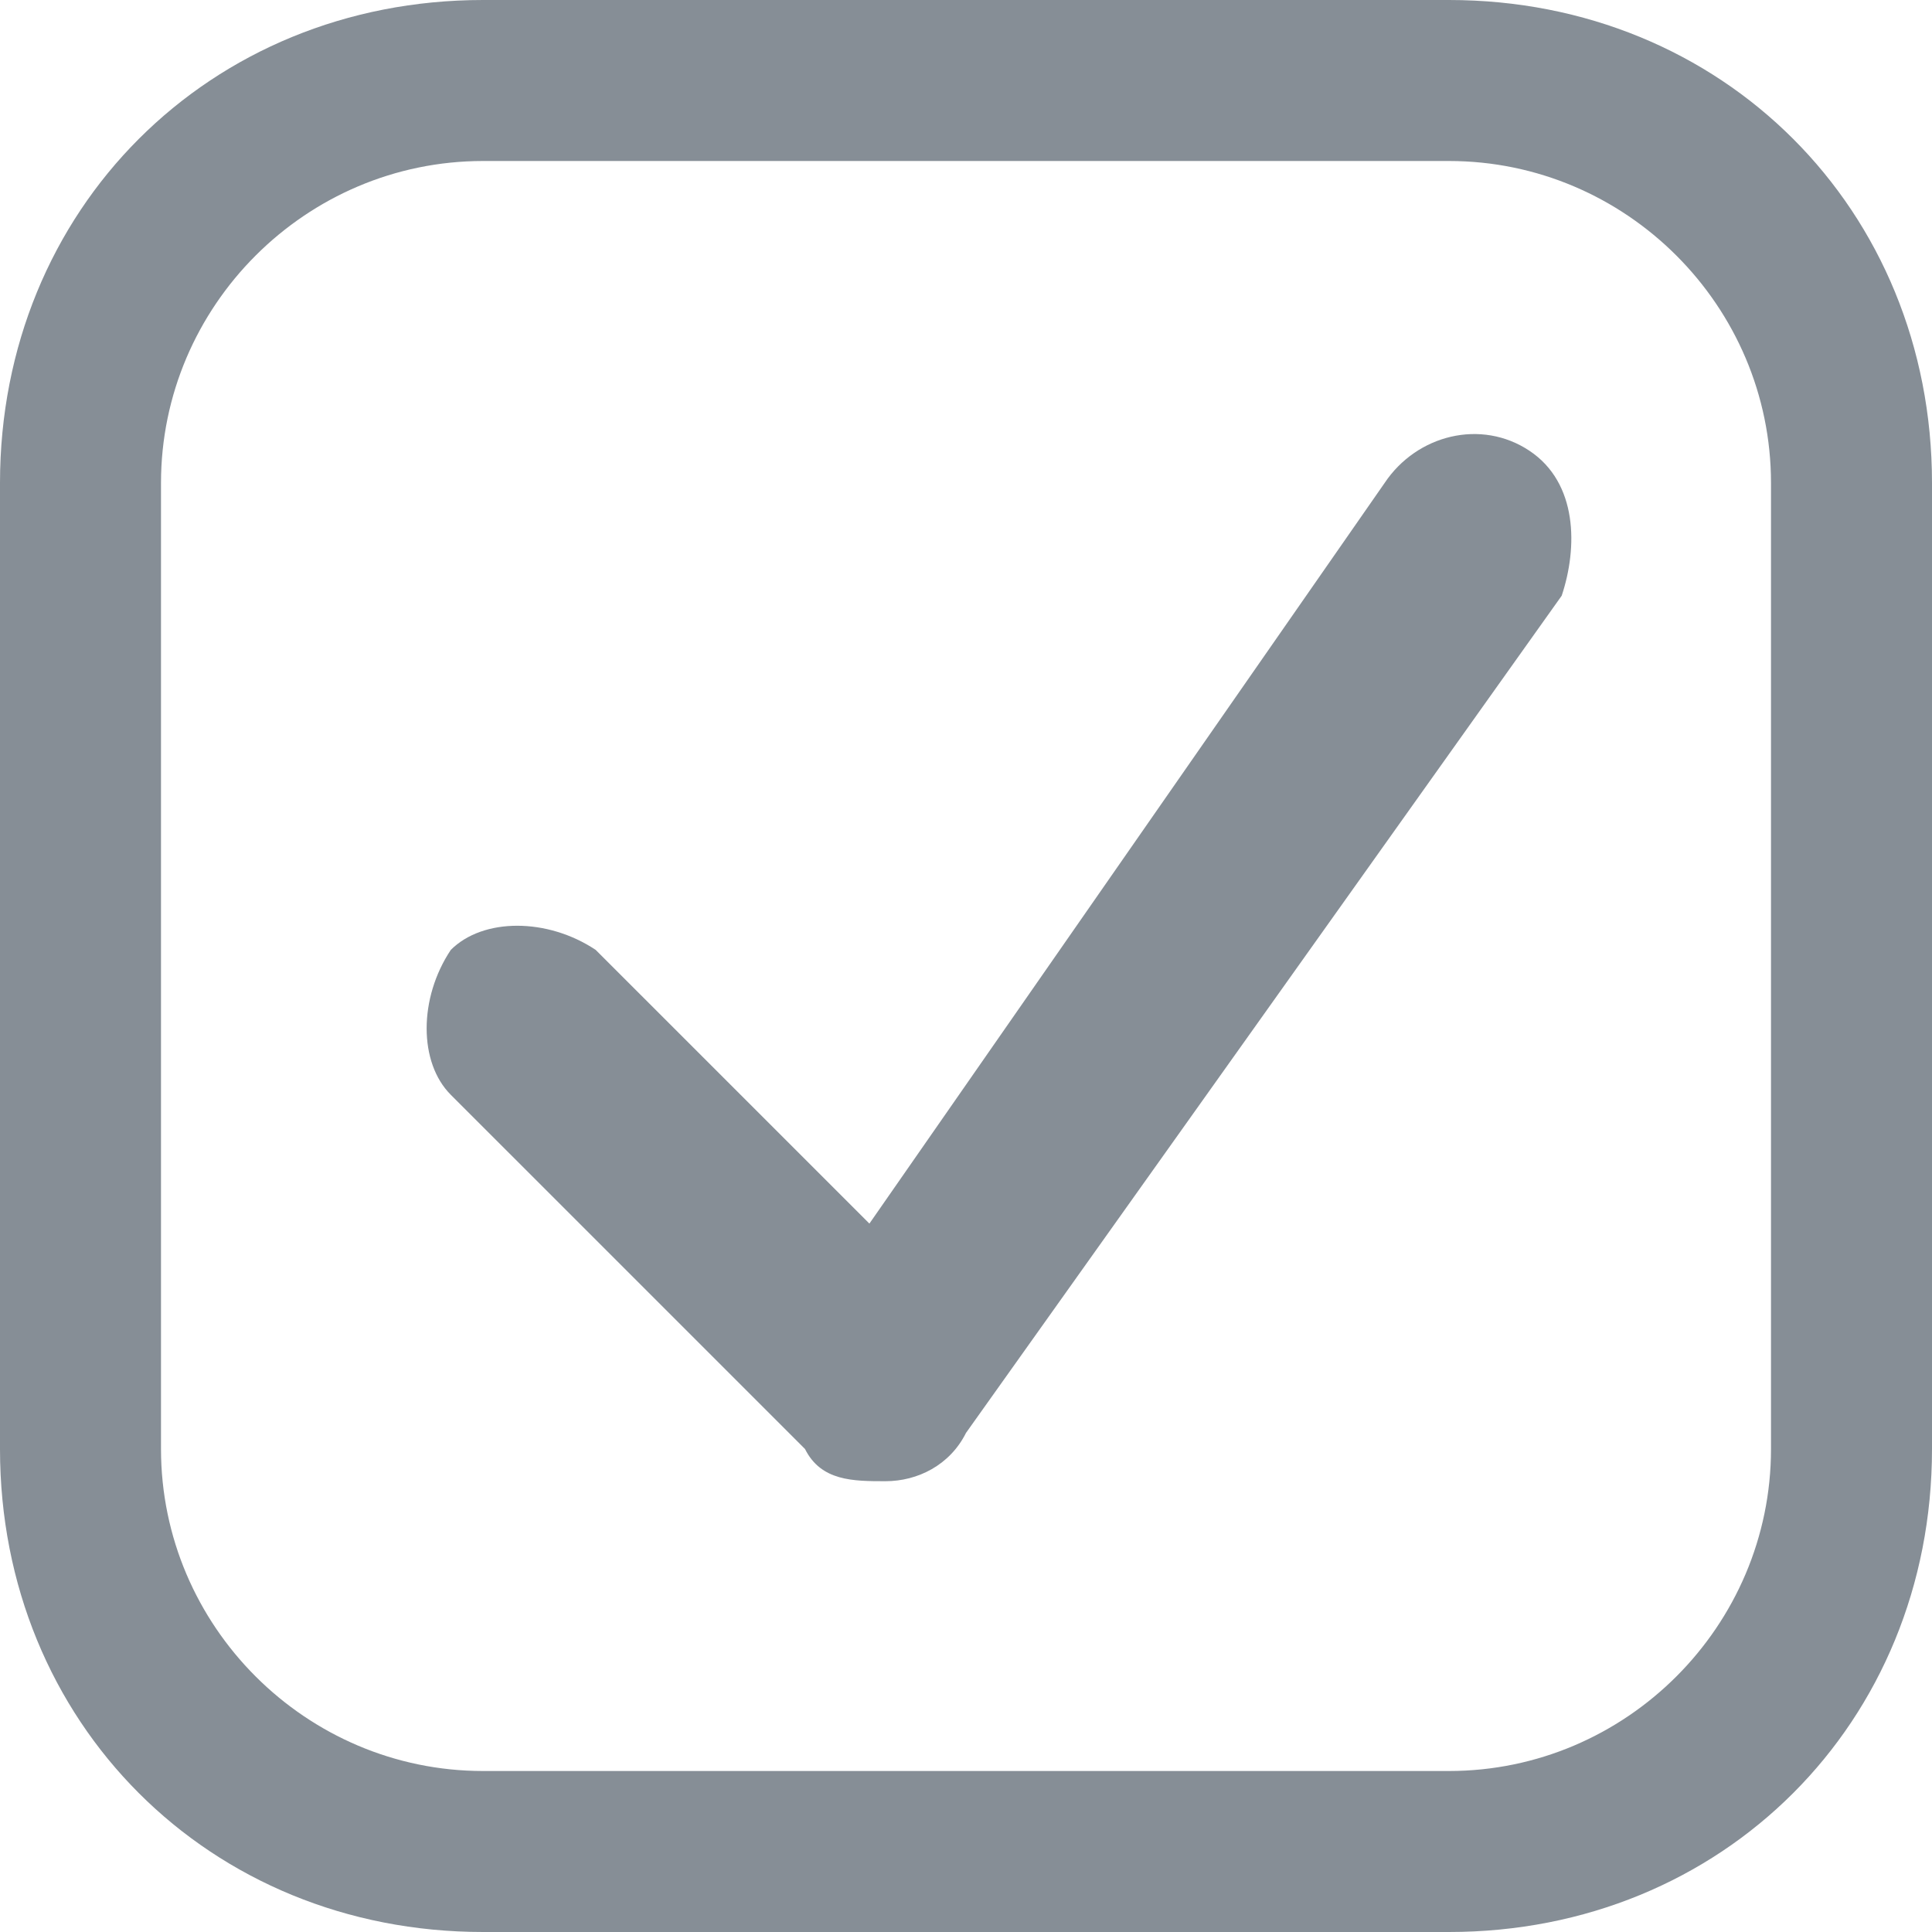 <?xml version="1.0" encoding="utf-8"?>
<!-- Generator: Adobe Illustrator 24.1.0, SVG Export Plug-In . SVG Version: 6.00 Build 0)  -->
<svg version="1.1" id="Ebene_1" xmlns:sketch="http://www.bohemiancoding.com/sketch/ns"
	 xmlns="http://www.w3.org/2000/svg" xmlns:xlink="http://www.w3.org/1999/xlink" x="0px" y="0px" viewBox="0 0 12 12"
	 style="enable-background:new 0 0 12 12;" xml:space="preserve">
<style type="text/css">
	.st0{fill-rule:evenodd;clip-rule:evenodd;fill:#868E96;}
</style>
<g id="Page-1" sketch:type="MSPage">
	<g id="Checked-Checkbox" sketch:type="MSArtboardGroup">
		<g id="Check" sketch:type="MSLayerGroup">
			<path id="Shape" sketch:type="MSShapeGroup" class="st0" d="M5.4,7.6l3.2-4.6c0.2-0.3,0.6-0.4,0.9-0.2c0.3,0.2,0.3,0.6,0.2,0.9
				L6,8.9C5.9,9.1,5.7,9.2,5.5,9.2C5.3,9.2,5.1,9.2,5,9L2.8,6.8c-0.2-0.2-0.2-0.6,0-0.9c0.2-0.2,0.6-0.2,0.9,0L5.4,7.6L5.4,7.6z"/>
			<g id="Box" sketch:type="MSShapeGroup">
				<path id="Rectangle-1" class="st0" d="M0,3c0-1.7,1.3-3,3-3h6c1.7,0,3,1.3,3,3v6c0,1.7-1.3,3-3,3H3c-1.7,0-3-1.3-3-3V3L0,3z
					 M1,3c0-1.1,0.9-2,2-2h6c1.1,0,2,0.9,2,2v6c0,1.1-0.9,2-2,2H3c-1.1,0-2-0.9-2-2V3L1,3z"/>
			</g>
		</g>
	</g>
</g>
</svg>
